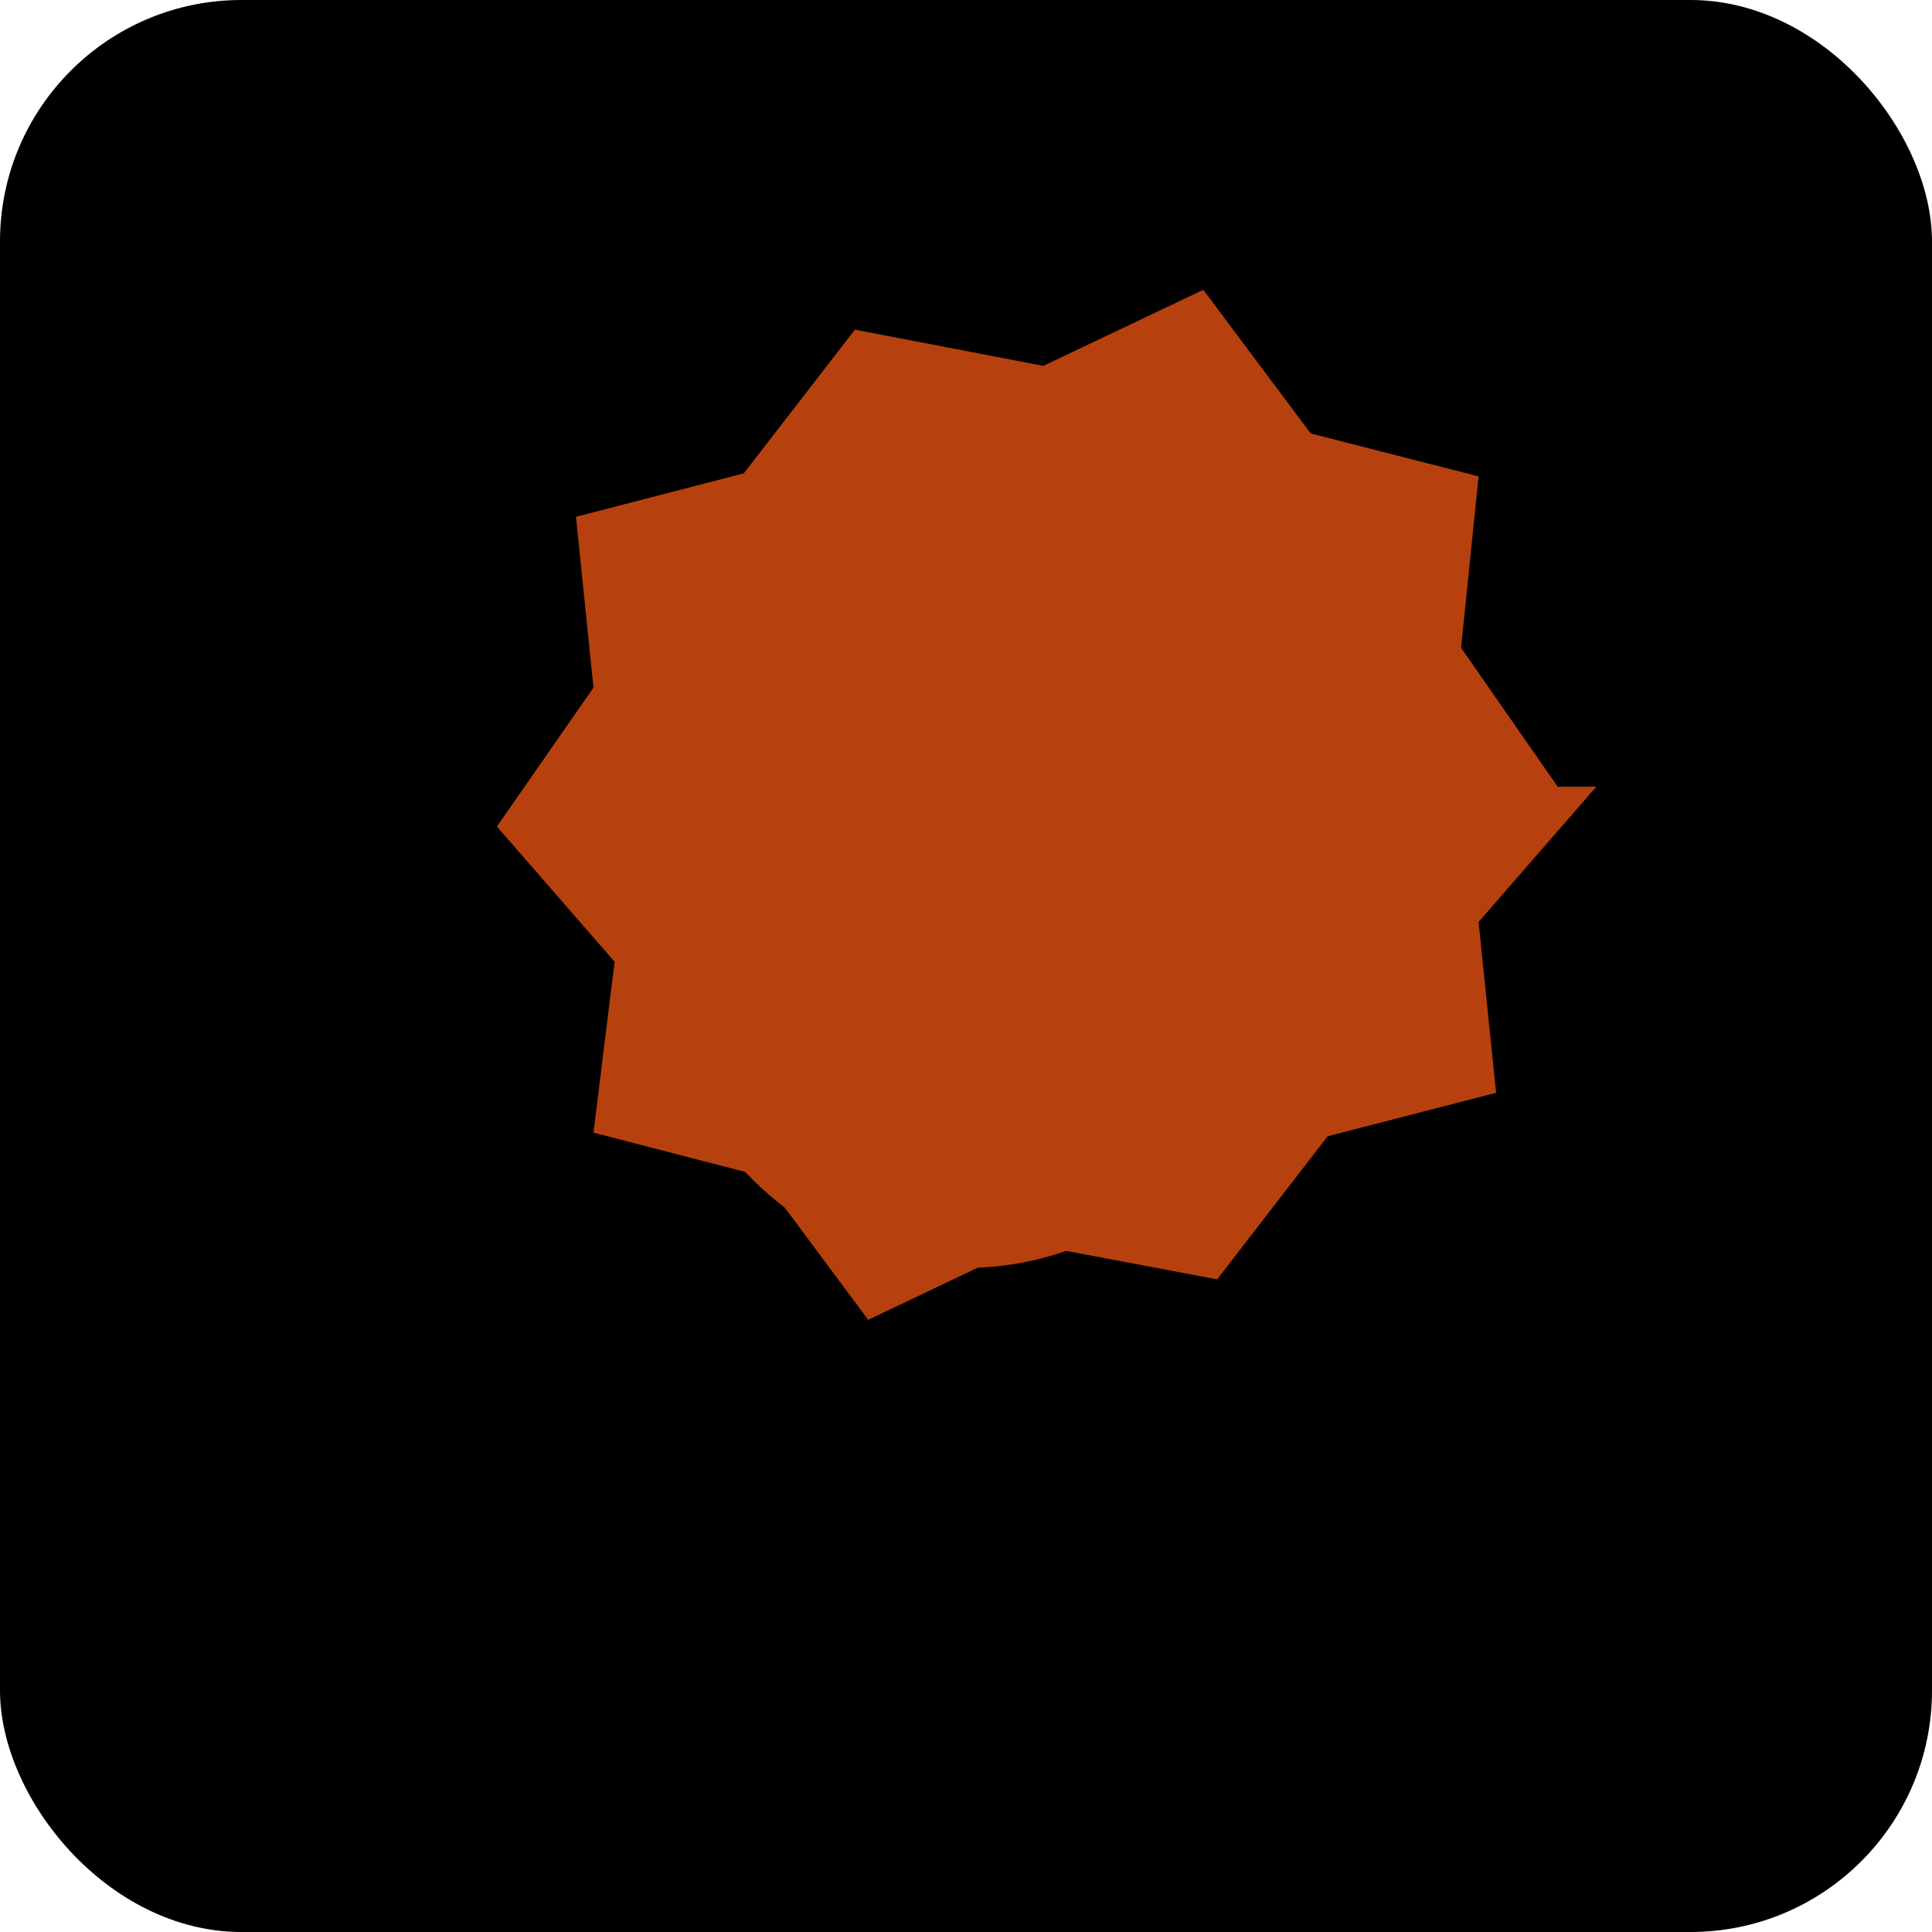 <svg width="32" height="32" viewBox="0 0 32 32" fill="none" xmlns="http://www.w3.org/2000/svg">
  <rect width="32" height="32" rx="4" fill="#000000"/>
  <path d="M25.8 13.03L24.2 10.73L24.49 7.89L21.71 7.18L19.93 4.8L17.28 6.06L14.16 5.46L12.32 7.84L9.54 8.56L9.83 11.39L8.23 13.69L10.18 15.93L9.83 18.76L12.61 19.48L14.38 21.86L17.03 20.6L20.16 21.19L21.99 18.82L24.78 18.1L24.49 15.27L26.44 13.03H25.8Z" fill="#B7410E"/>
  <circle cx="16" cy="16" r="4.5" stroke="#B7410E" stroke-width="1"/>
</svg>